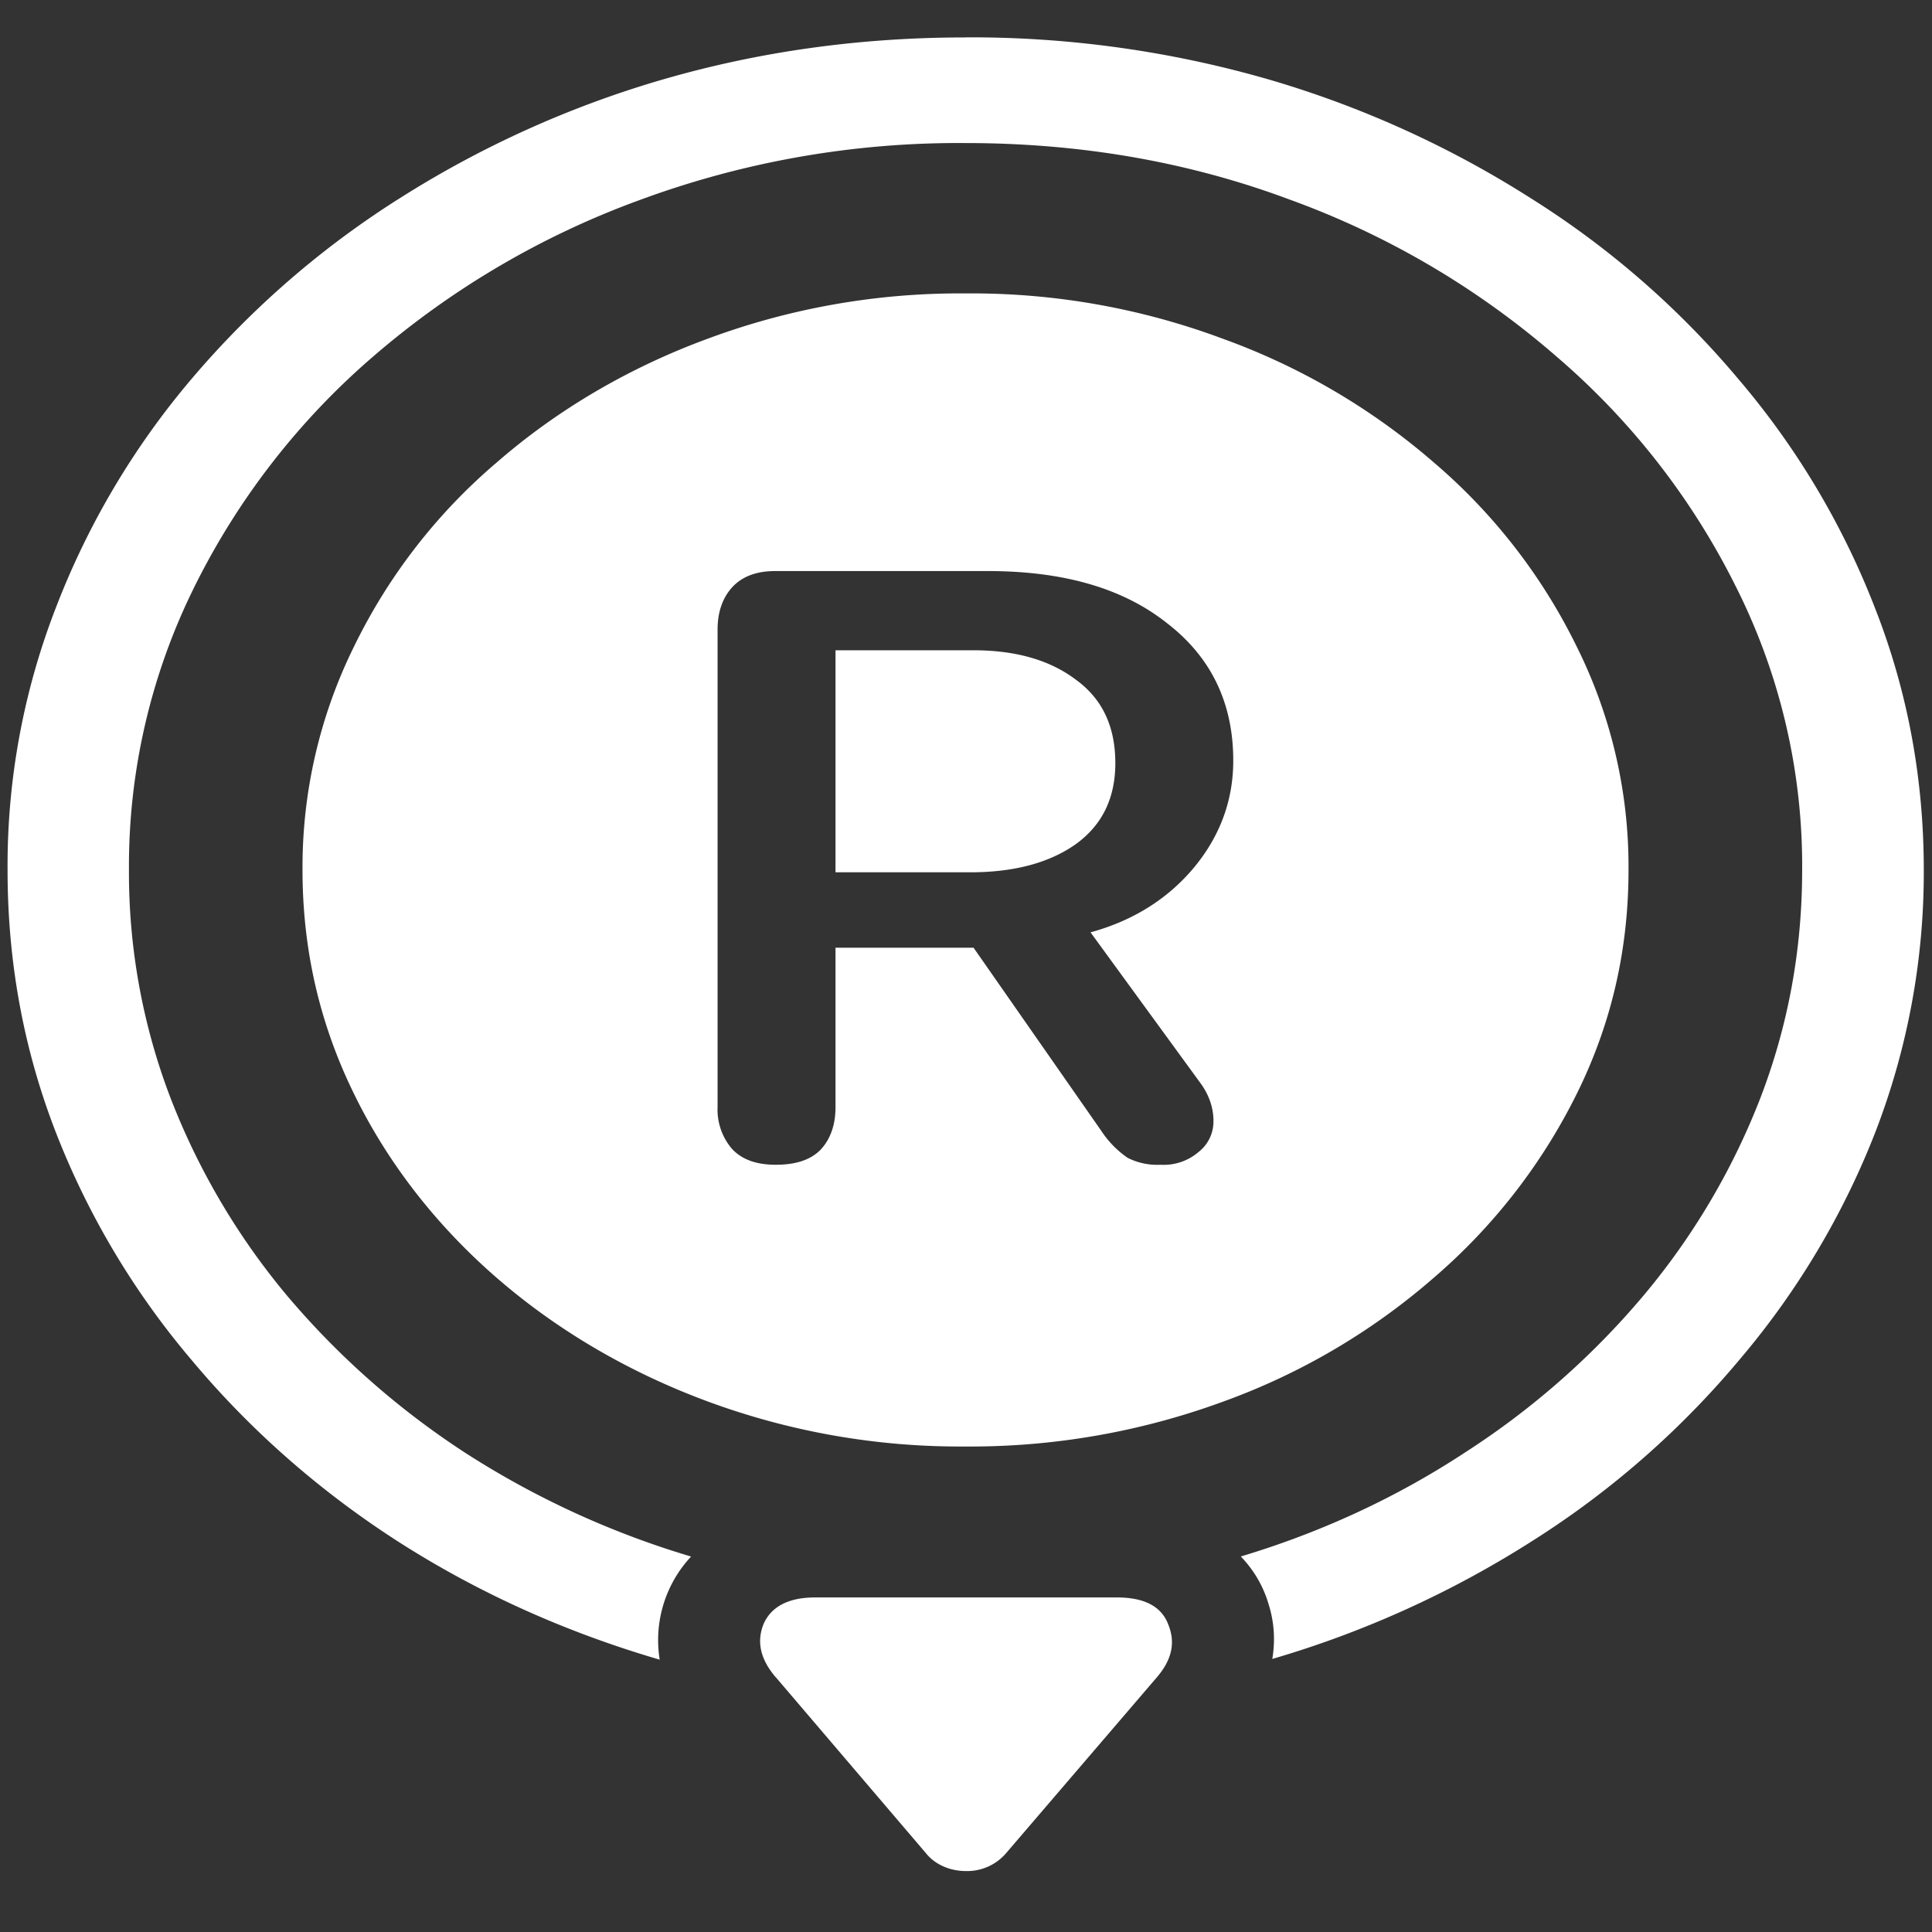 <svg xmlns="http://www.w3.org/2000/svg" width="24" height="24"><rect width="100%" height="100%" fill="#333333" stroke="none"/><path style="stroke:none;fill-rule:nonzero;fill:#fff;fill-opacity:1" d="M11.992 3.645a8.99 8.99 0 0 0-3.199.562c-.98.36-1.871.883-2.625 1.54a7.048 7.048 0 0 0-1.77 2.284 6.184 6.184 0 0 0-.64 2.778c0 .992.215 1.914.64 2.78.84 1.723 2.415 3.09 4.395 3.821a9.044 9.044 0 0 0 3.2.559 9.108 9.108 0 0 0 3.194-.555 8.244 8.244 0 0 0 2.626-1.543 7.254 7.254 0 0 0 1.773-2.281c.43-.867.644-1.79.644-2.781a6.125 6.125 0 0 0-.644-2.778 7.114 7.114 0 0 0-1.773-2.285 8.307 8.307 0 0 0-2.625-1.539 8.925 8.925 0 0 0-3.196-.562Zm0-3.18c-1.312 0-2.562.176-3.75.52A12.73 12.73 0 0 0 4.97 2.46a11.28 11.28 0 0 0-2.586 2.242A9.831 9.831 0 0 0 .695 7.547a8.854 8.854 0 0 0-.601 3.262c0 1.14.199 2.226.601 3.261a9.931 9.931 0 0 0 1.688 2.828c.719.86 1.582 1.622 2.566 2.254.989.633 2.07 1.121 3.246 1.465a1.52 1.52 0 0 1 .39-1.281 10.94 10.94 0 0 1-2.8-1.285A10.121 10.121 0 0 1 3.57 16.1a8.736 8.736 0 0 1-1.453-2.464 7.827 7.827 0 0 1-.515-2.828A7.8 7.8 0 0 1 2.41 7.3a9.104 9.104 0 0 1 2.23-2.875A10.627 10.627 0 0 1 7.96 2.48a11.419 11.419 0 0 1 4.032-.703c1.438 0 2.781.235 4.031.703a10.496 10.496 0 0 1 3.309 1.946A9.099 9.099 0 0 1 21.57 7.3a7.706 7.706 0 0 1 .817 3.508c0 .984-.172 1.925-.516 2.824a8.716 8.716 0 0 1-1.453 2.46 9.896 9.896 0 0 1-2.211 1.946c-.848.559-1.789.996-2.793 1.297.16.168.277.363.344.59.07.219.086.449.047.683a12.55 12.55 0 0 0 3.246-1.476 11.046 11.046 0 0 0 2.558-2.242 9.931 9.931 0 0 0 1.688-2.828 8.958 8.958 0 0 0 .601-3.254c0-1.141-.203-2.23-.609-3.262a9.87 9.87 0 0 0-1.7-2.844 10.987 10.987 0 0 0-2.577-2.242A12.653 12.653 0 0 0 15.75.984a13.348 13.348 0 0 0-3.758-.52Zm-2.355 20.37 1.867 2.188c.113.141.3.22.496.22a.636.636 0 0 0 .496-.22l1.875-2.187c.188-.219.234-.434.14-.66-.085-.223-.3-.332-.636-.332h-3.75c-.324 0-.54.11-.637.324-.093.223-.043.445.149.668Zm0-6.366c-.239 0-.418-.063-.543-.196a.75.75 0 0 1-.18-.52V7.82c0-.218.063-.394.18-.523.125-.137.304-.203.535-.203h2.644c.93 0 1.672.21 2.22.644.55.422.827.992.827 1.711 0 .492-.164.938-.488 1.328-.32.383-.746.657-1.285.805l1.367 1.875c.102.14.16.3.16.465a.479.479 0 0 1-.187.39.663.663 0 0 1-.469.157.817.817 0 0 1-.41-.086 1.218 1.218 0 0 1-.328-.336l-1.586-2.274h-1.715v1.98c0 .22-.063.4-.188.532-.125.125-.308.184-.554.184Zm.742-3.633h1.676c.55 0 .988-.121 1.312-.352.328-.238.488-.574.488-1.004 0-.453-.16-.796-.488-1.035-.324-.246-.75-.367-1.273-.367h-1.715Zm0 0"/></svg>